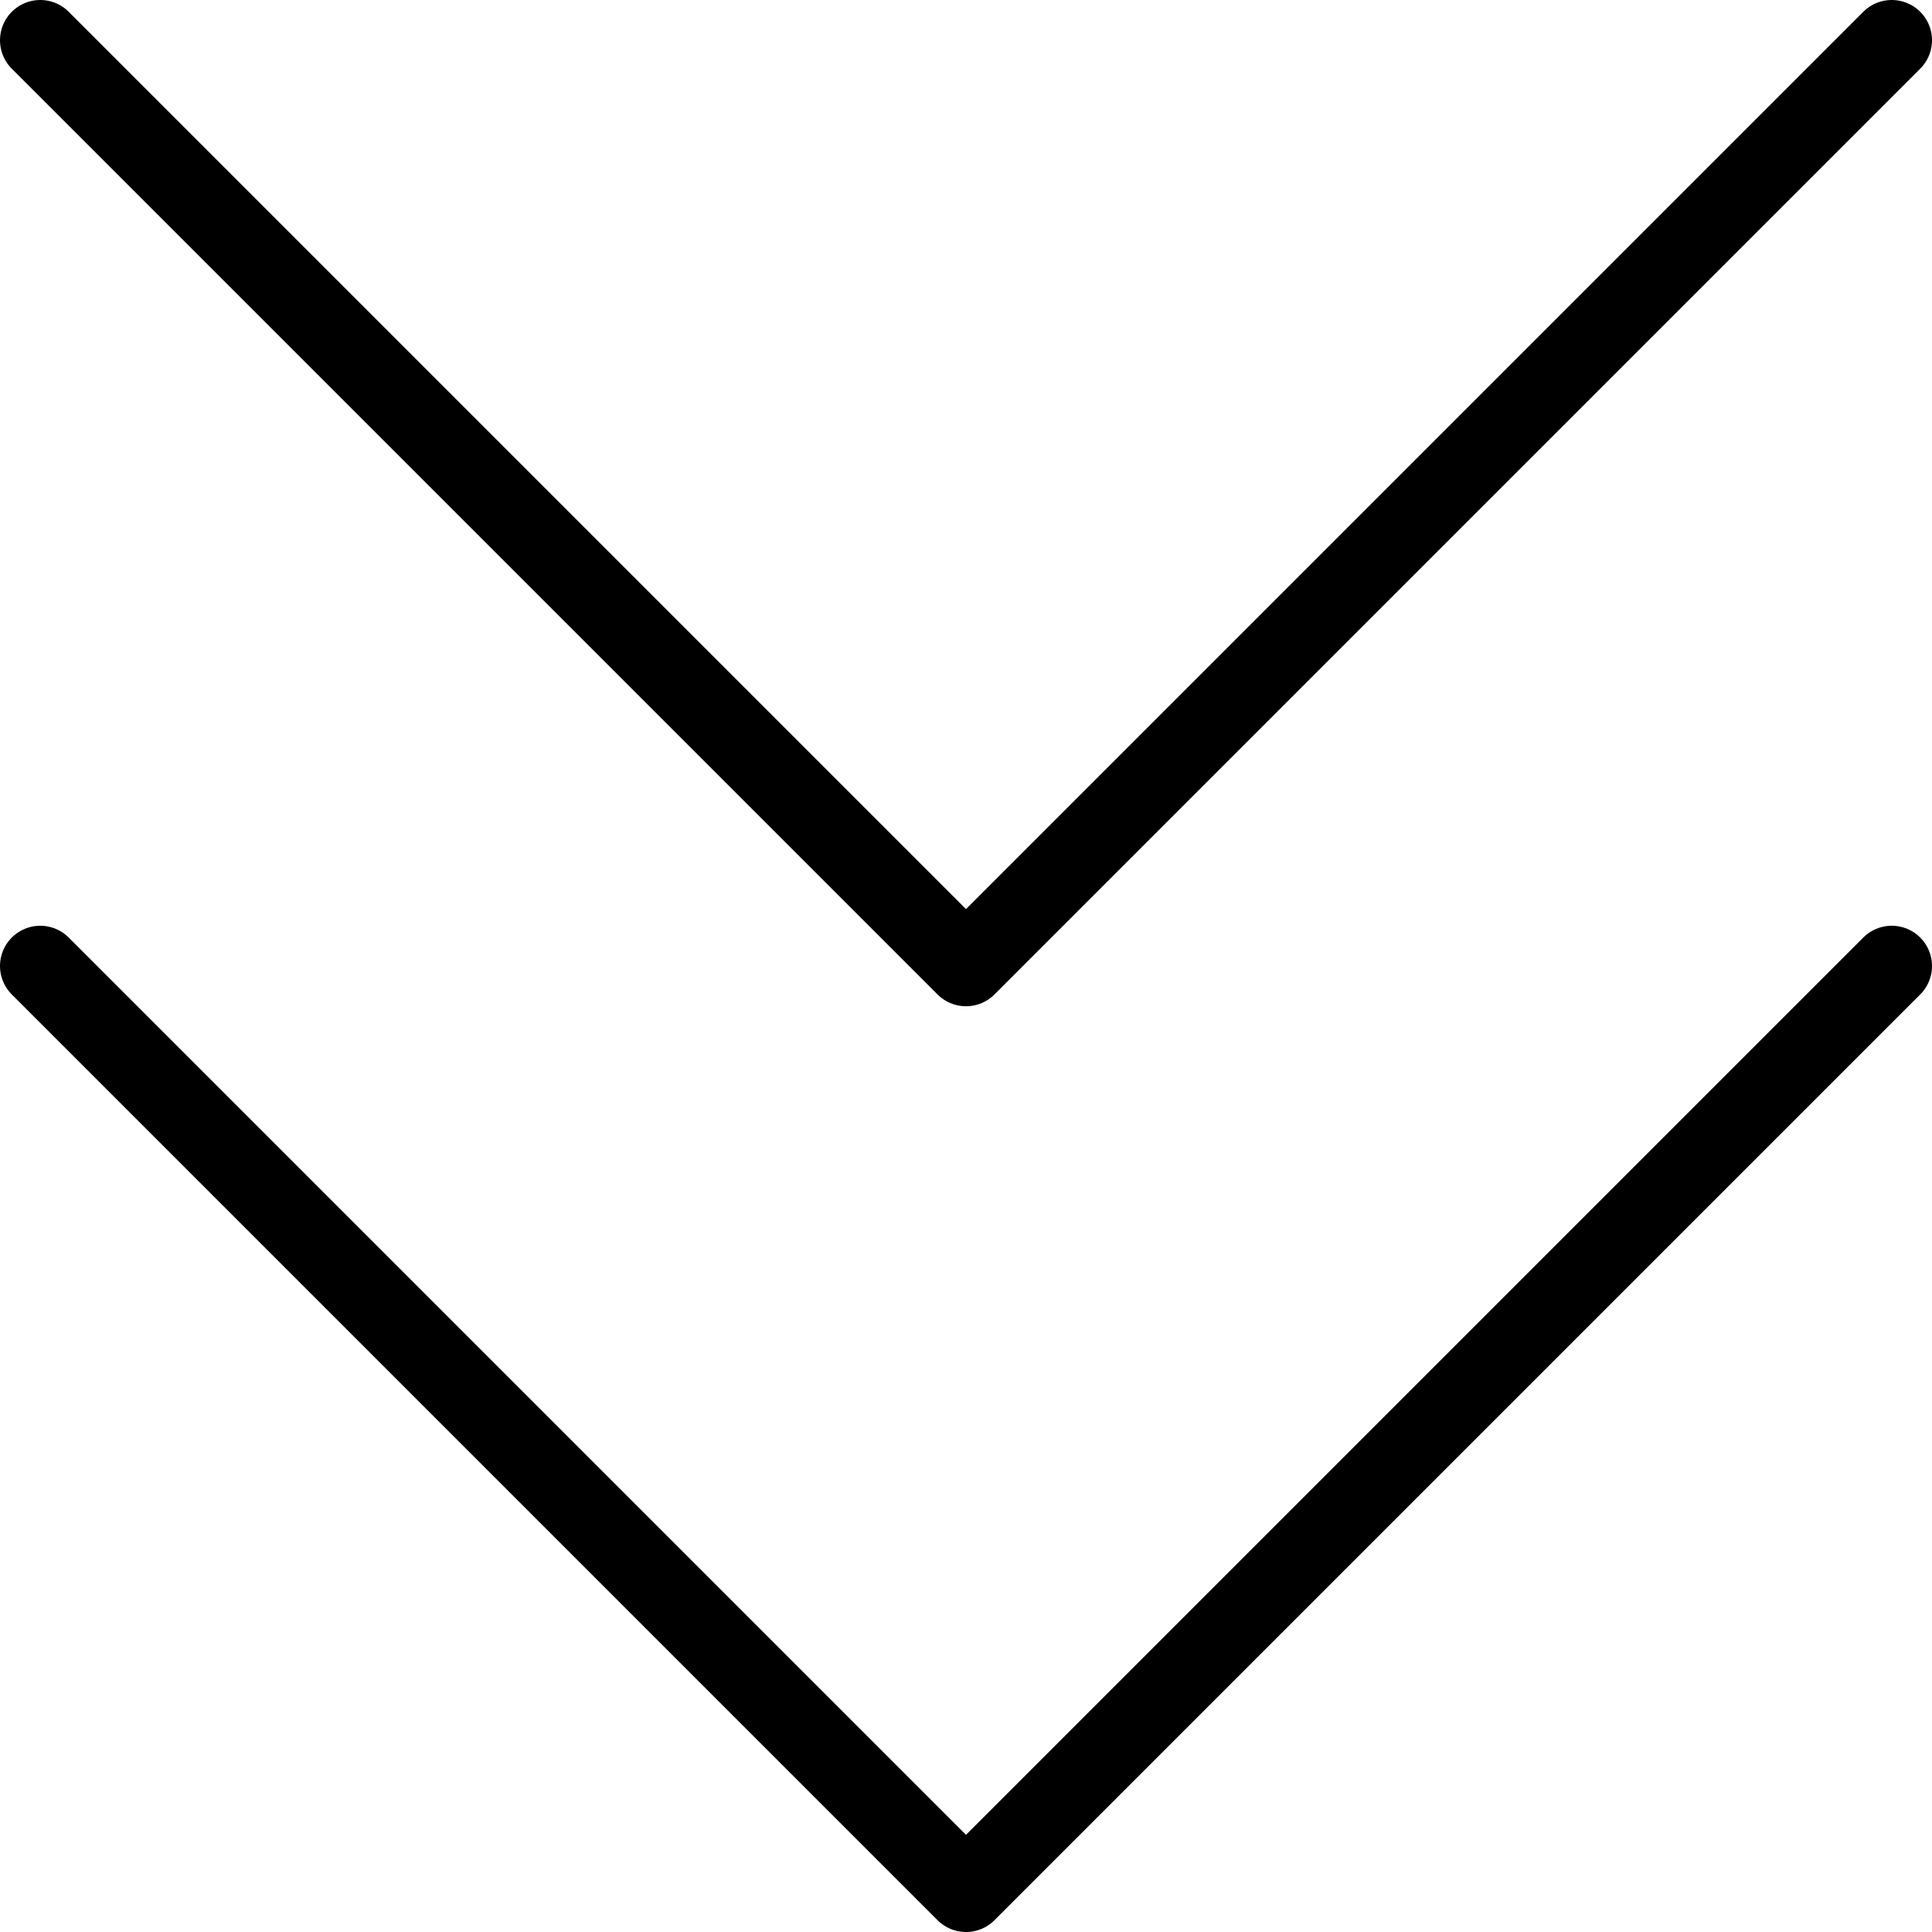 <svg xmlns="http://www.w3.org/2000/svg" viewBox="0 0 144 144"><polyline points="141 3 72 72 3 3" style="fill:none;stroke:#000;stroke-linecap:round;stroke-linejoin:round;stroke-width:6px"/><polyline points="141 72 72 141 3 72" style="fill:none;stroke:#000;stroke-linecap:round;stroke-linejoin:round;stroke-width:6px"/><rect width="144" height="144" style="fill:none"/></svg>